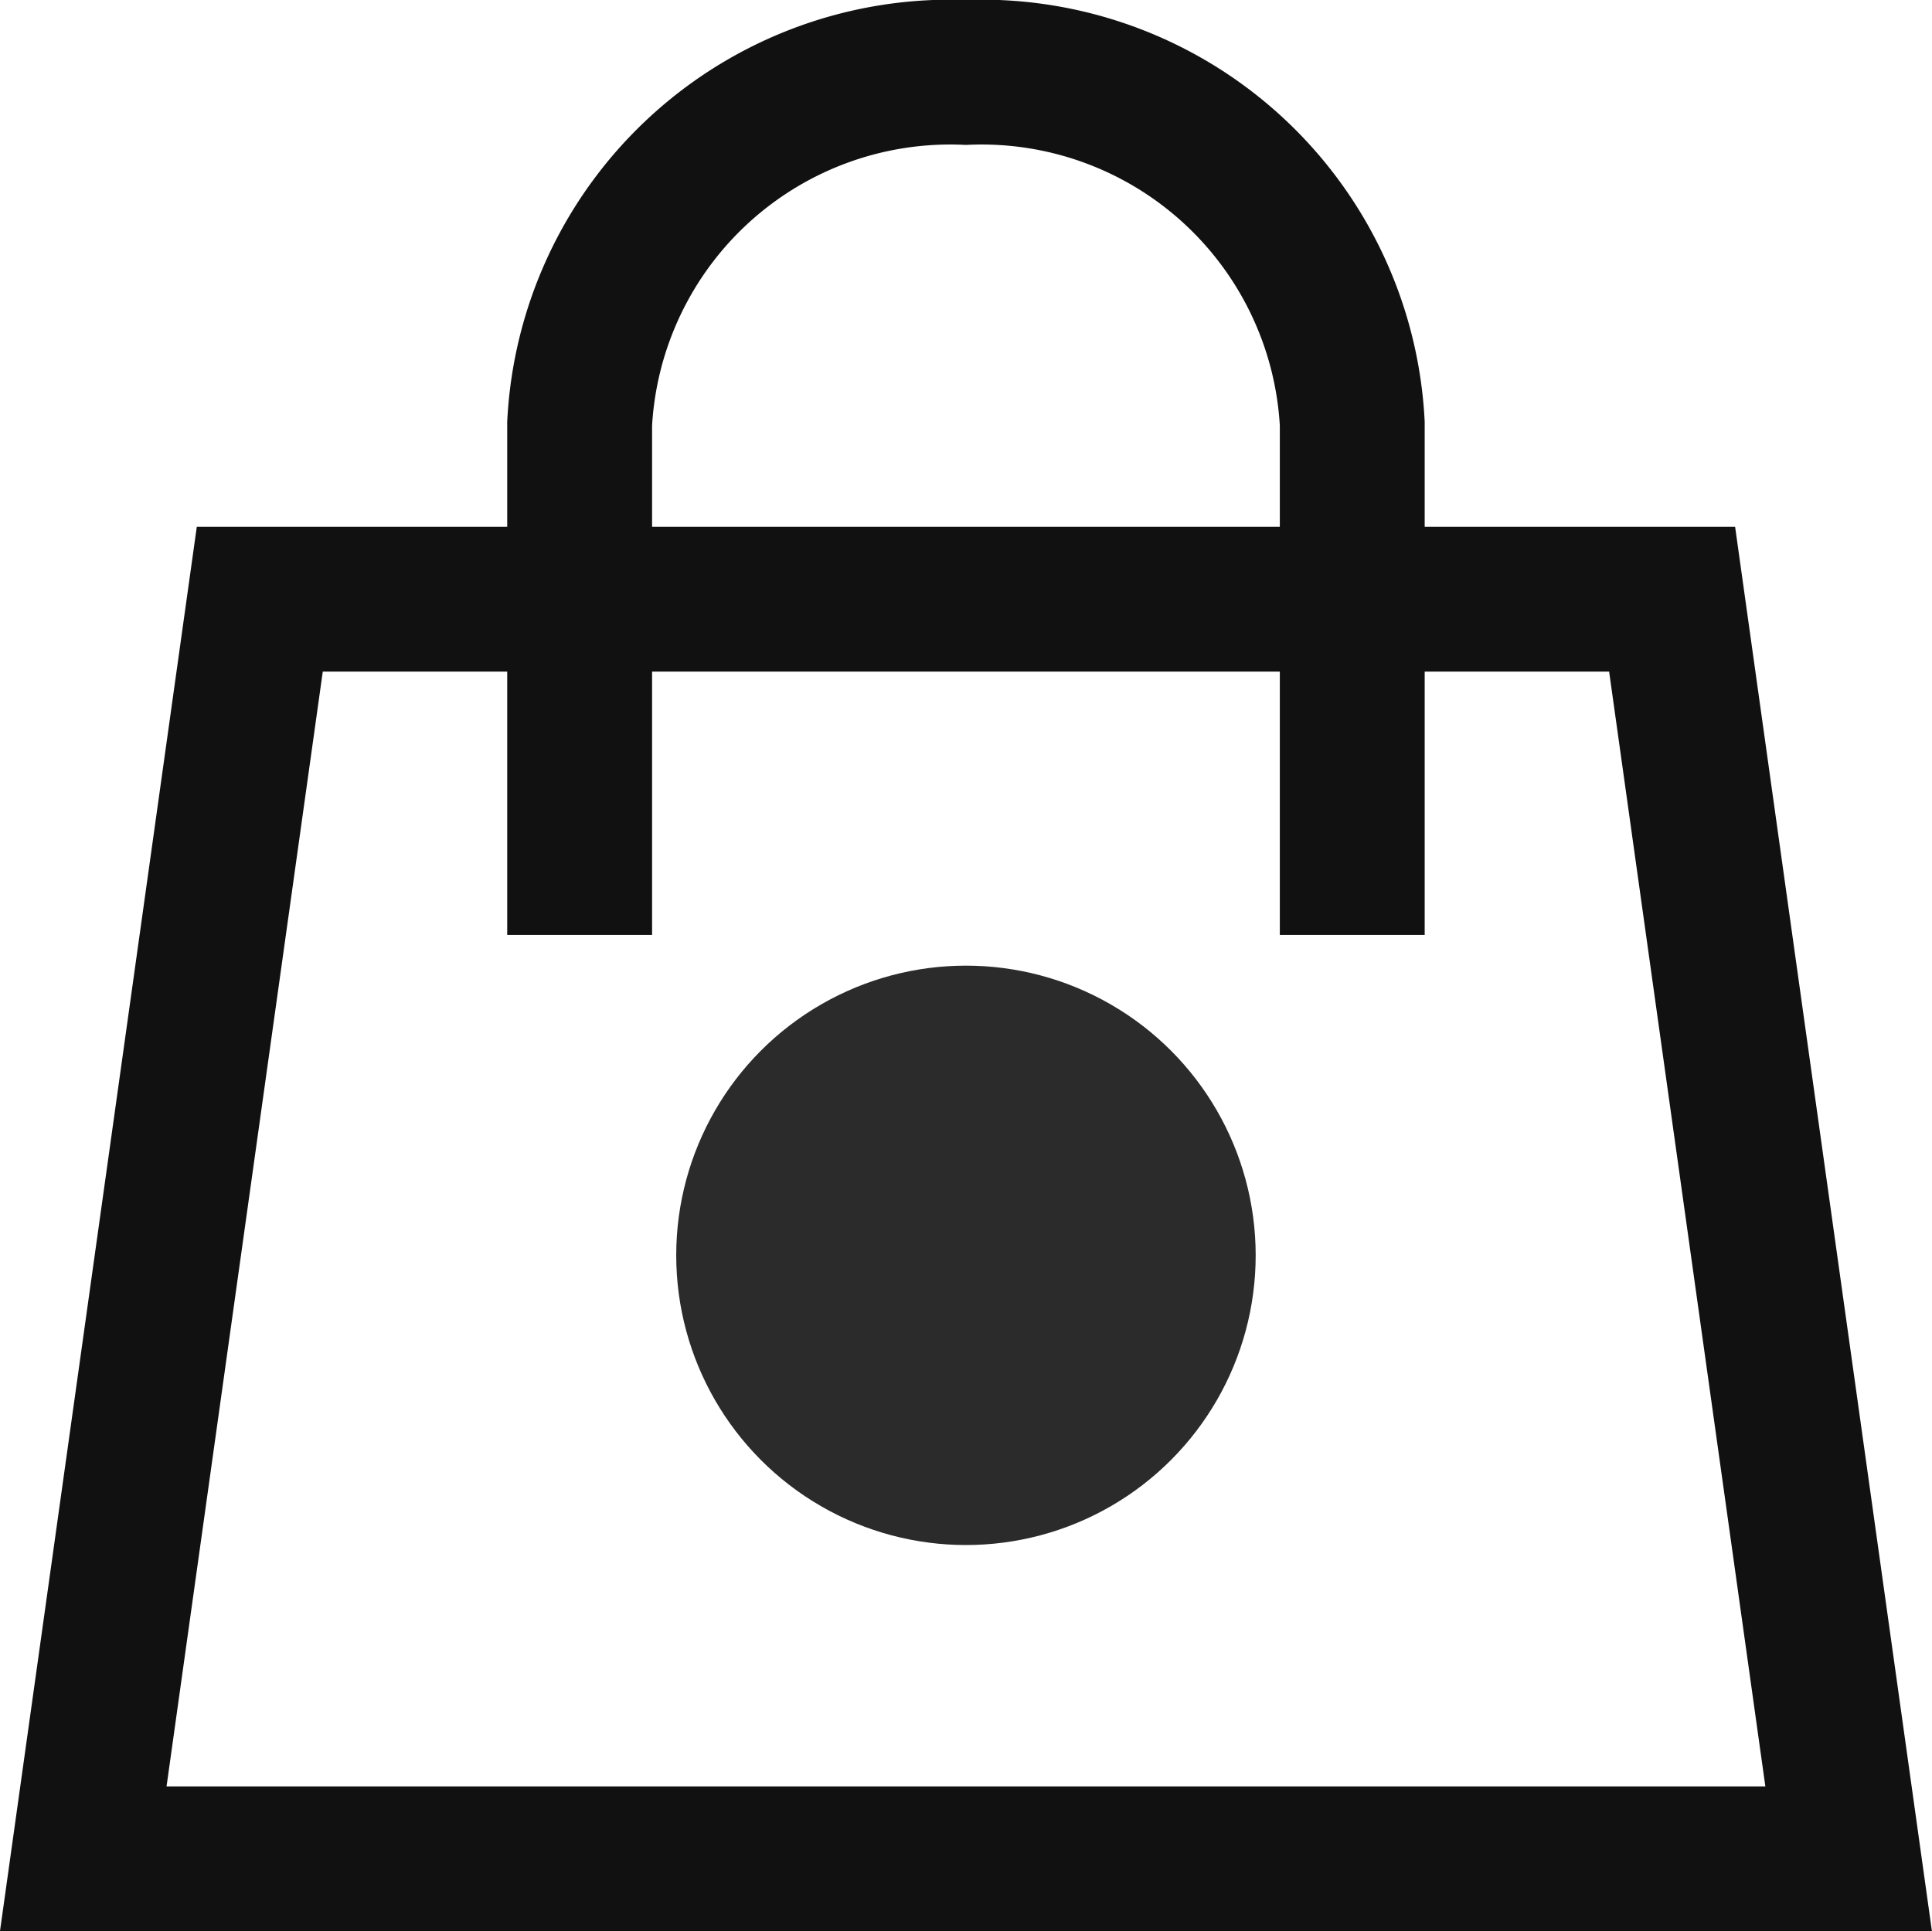 <svg xmlns="http://www.w3.org/2000/svg" width="20.005" height="20" viewBox="0 0 20.005 20">
  <g id="Group_53" data-name="Group 53" transform="translate(-1159.998 -48)">
    <path id="Bag" d="M20.28,20.045H2L3.828,7H18.452Z" transform="translate(1158.86 47.205)" fill="none" stroke="#111" stroke-linecap="square" stroke-miterlimit="10" stroke-width="1.5"/>
    <path id="Handle" d="M8,9.182V4.636A3.843,3.843,0,0,1,12,1h0a3.843,3.843,0,0,1,4,3.636V9.182" transform="translate(1158 47.75)" fill="none" stroke="#111" stroke-linecap="square" stroke-miterlimit="10" stroke-width="1.5"/>
    <circle id="Bag_Item" data-name="Bag Item" cx="3" cy="3" r="3" transform="translate(1167 58)" fill="#2b2b2b"/>
  </g>
</svg>
